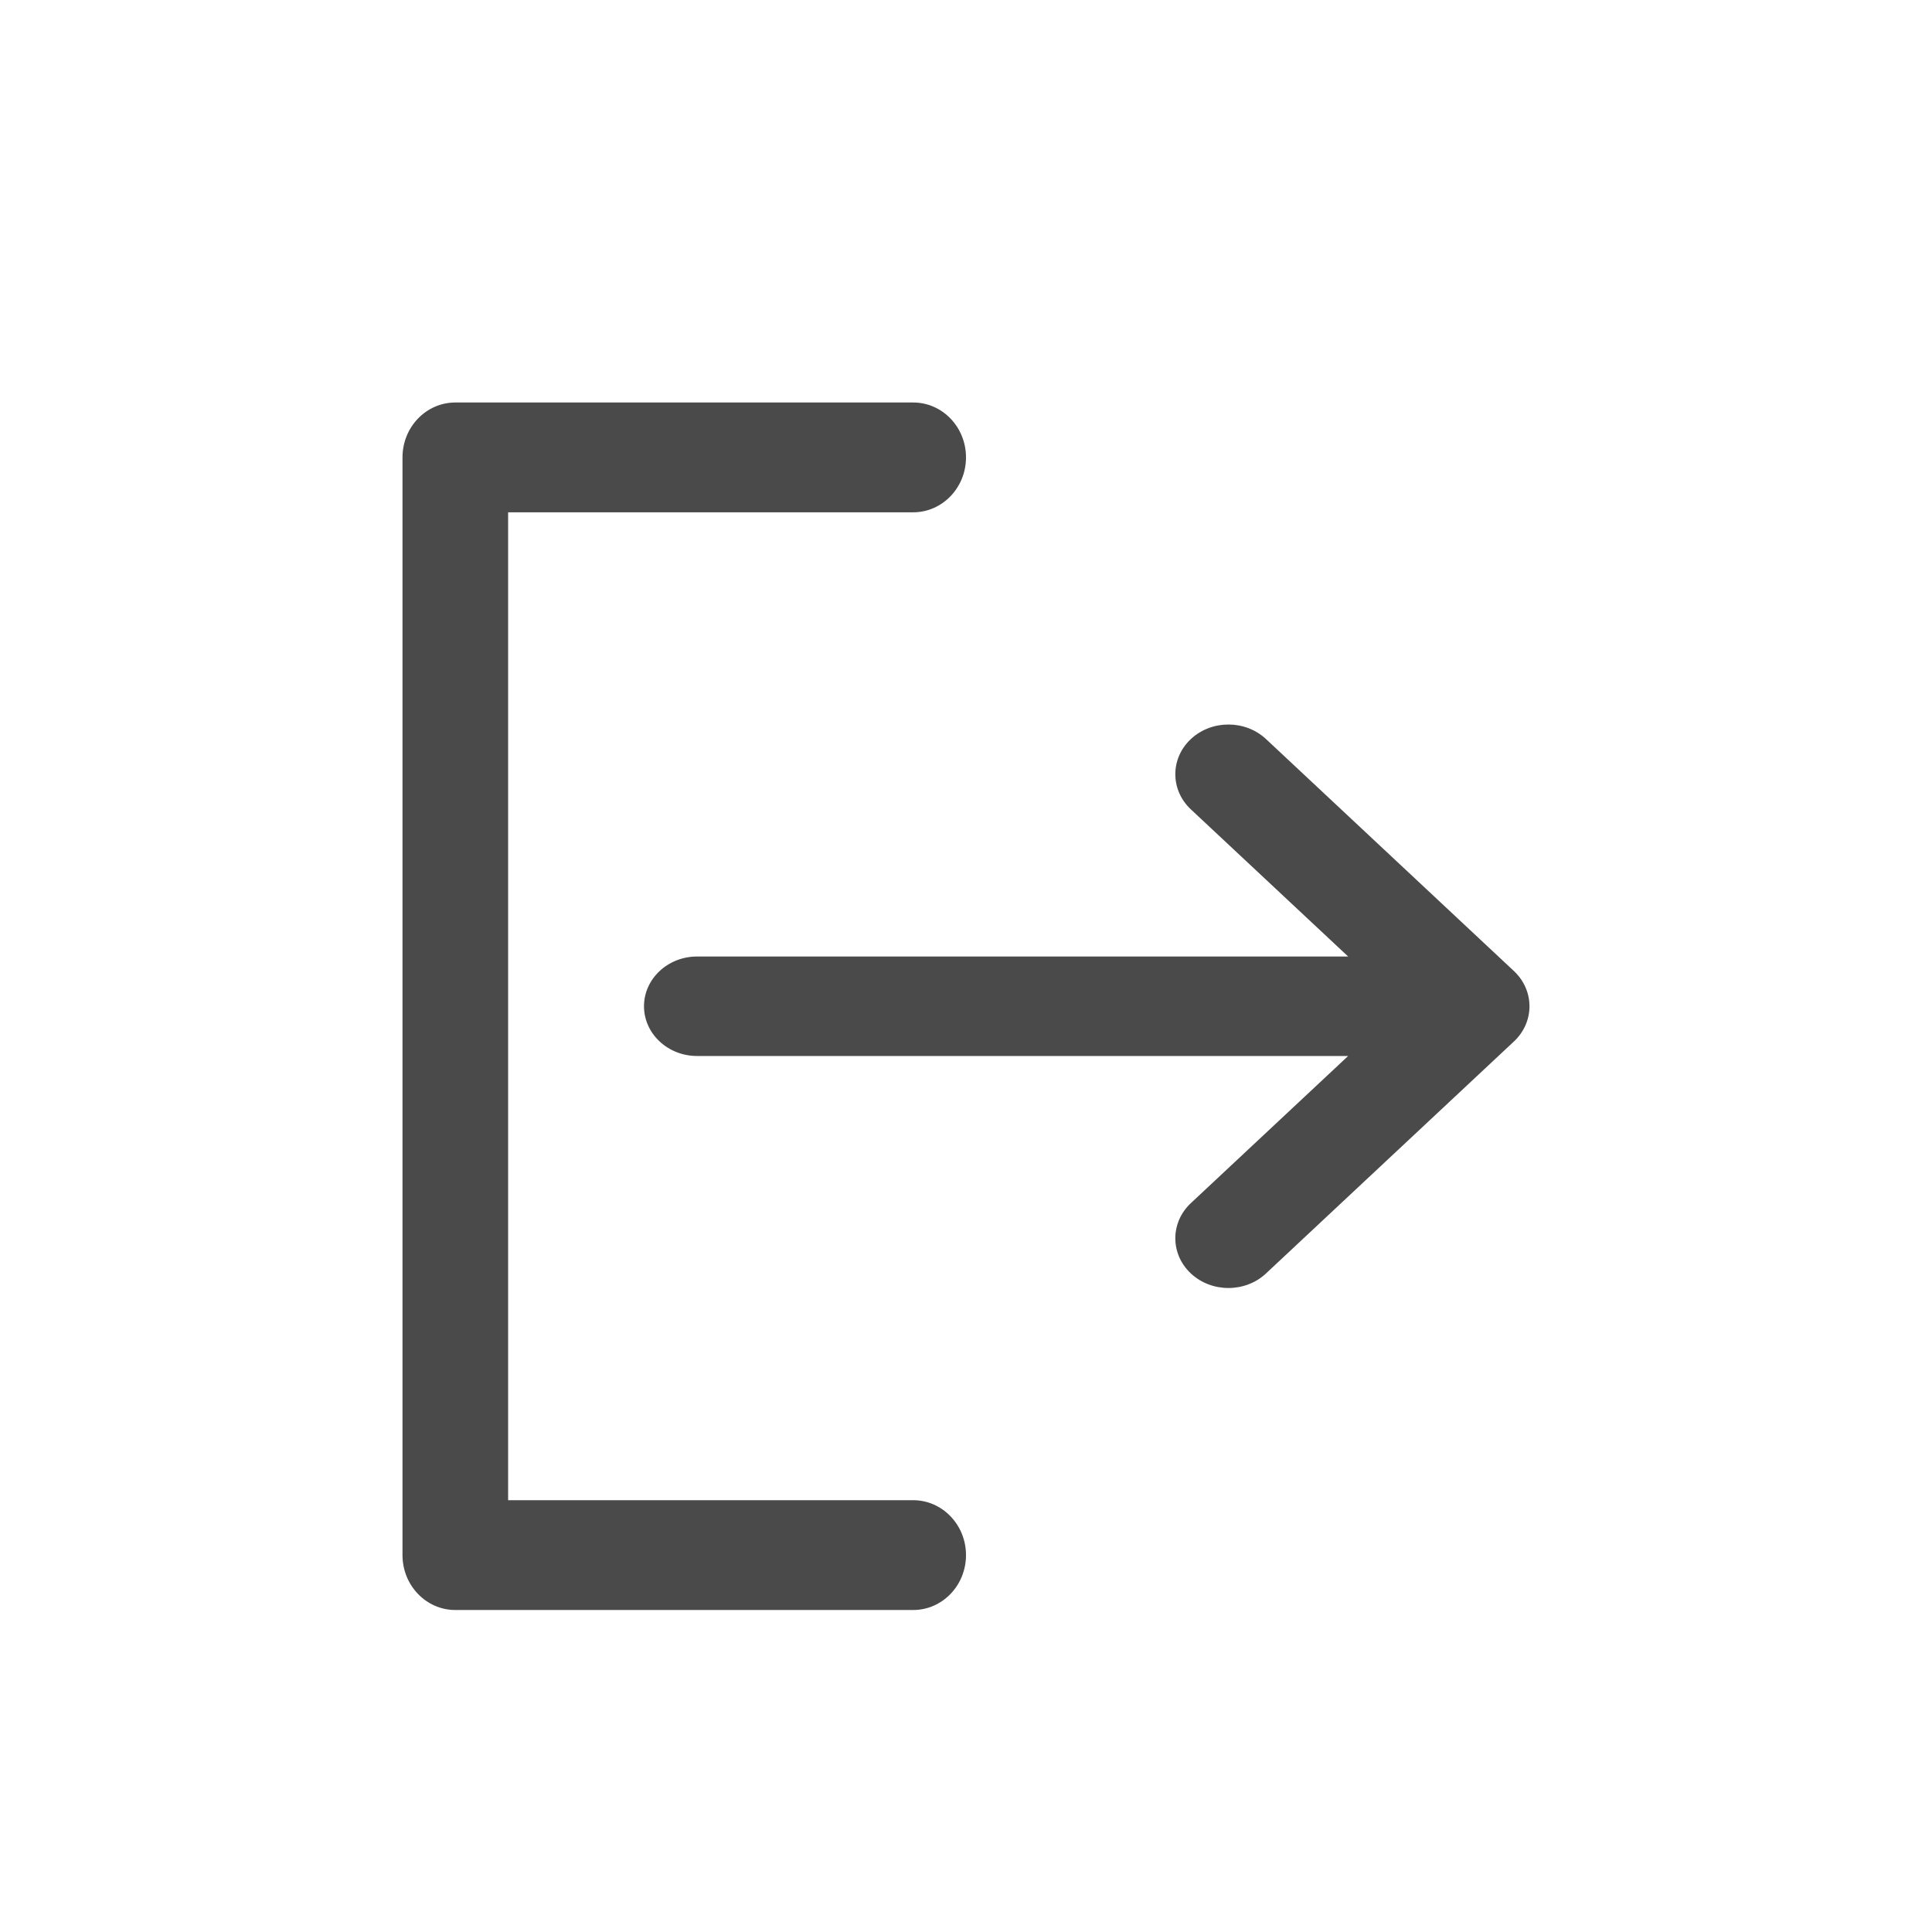 <svg xmlns="http://www.w3.org/2000/svg" width="24" height="24" viewBox="0 0 24 24">
  <g fill="#4A4A4A" transform="translate(5 5)">
    <path d="M10.727,4.181 C10.469,3.94 10.051,3.94 9.793,4.181 C9.536,4.422 9.536,4.813 9.793,5.054 L11.747,6.882 L3.66,6.882 C3.296,6.882 3,7.159 3,7.5 C3,7.841 3.296,8.118 3.66,8.118 L11.747,8.118 L9.793,9.946 C9.536,10.187 9.536,10.578 9.793,10.819 C9.922,10.94 10.091,11 10.26,11 C10.429,11 10.598,10.94 10.727,10.819 L13.807,7.937 C14.064,7.696 14.064,7.305 13.807,7.063 L10.727,4.181 Z"/>
    <path d="M6.344,15 C6.706,15 7,14.695 7,14.318 C7,13.942 6.706,13.636 6.344,13.636 L1.312,13.636 L1.312,1.364 L6.344,1.364 C6.706,1.364 7,1.058 7,0.682 C7,0.305 6.706,0 6.344,0 L0.656,0 C0.294,0 0,0.305 0,0.682 L0,14.318 C0,14.695 0.294,15 0.656,15 L6.344,15 Z"/>
  </g>
</svg>
